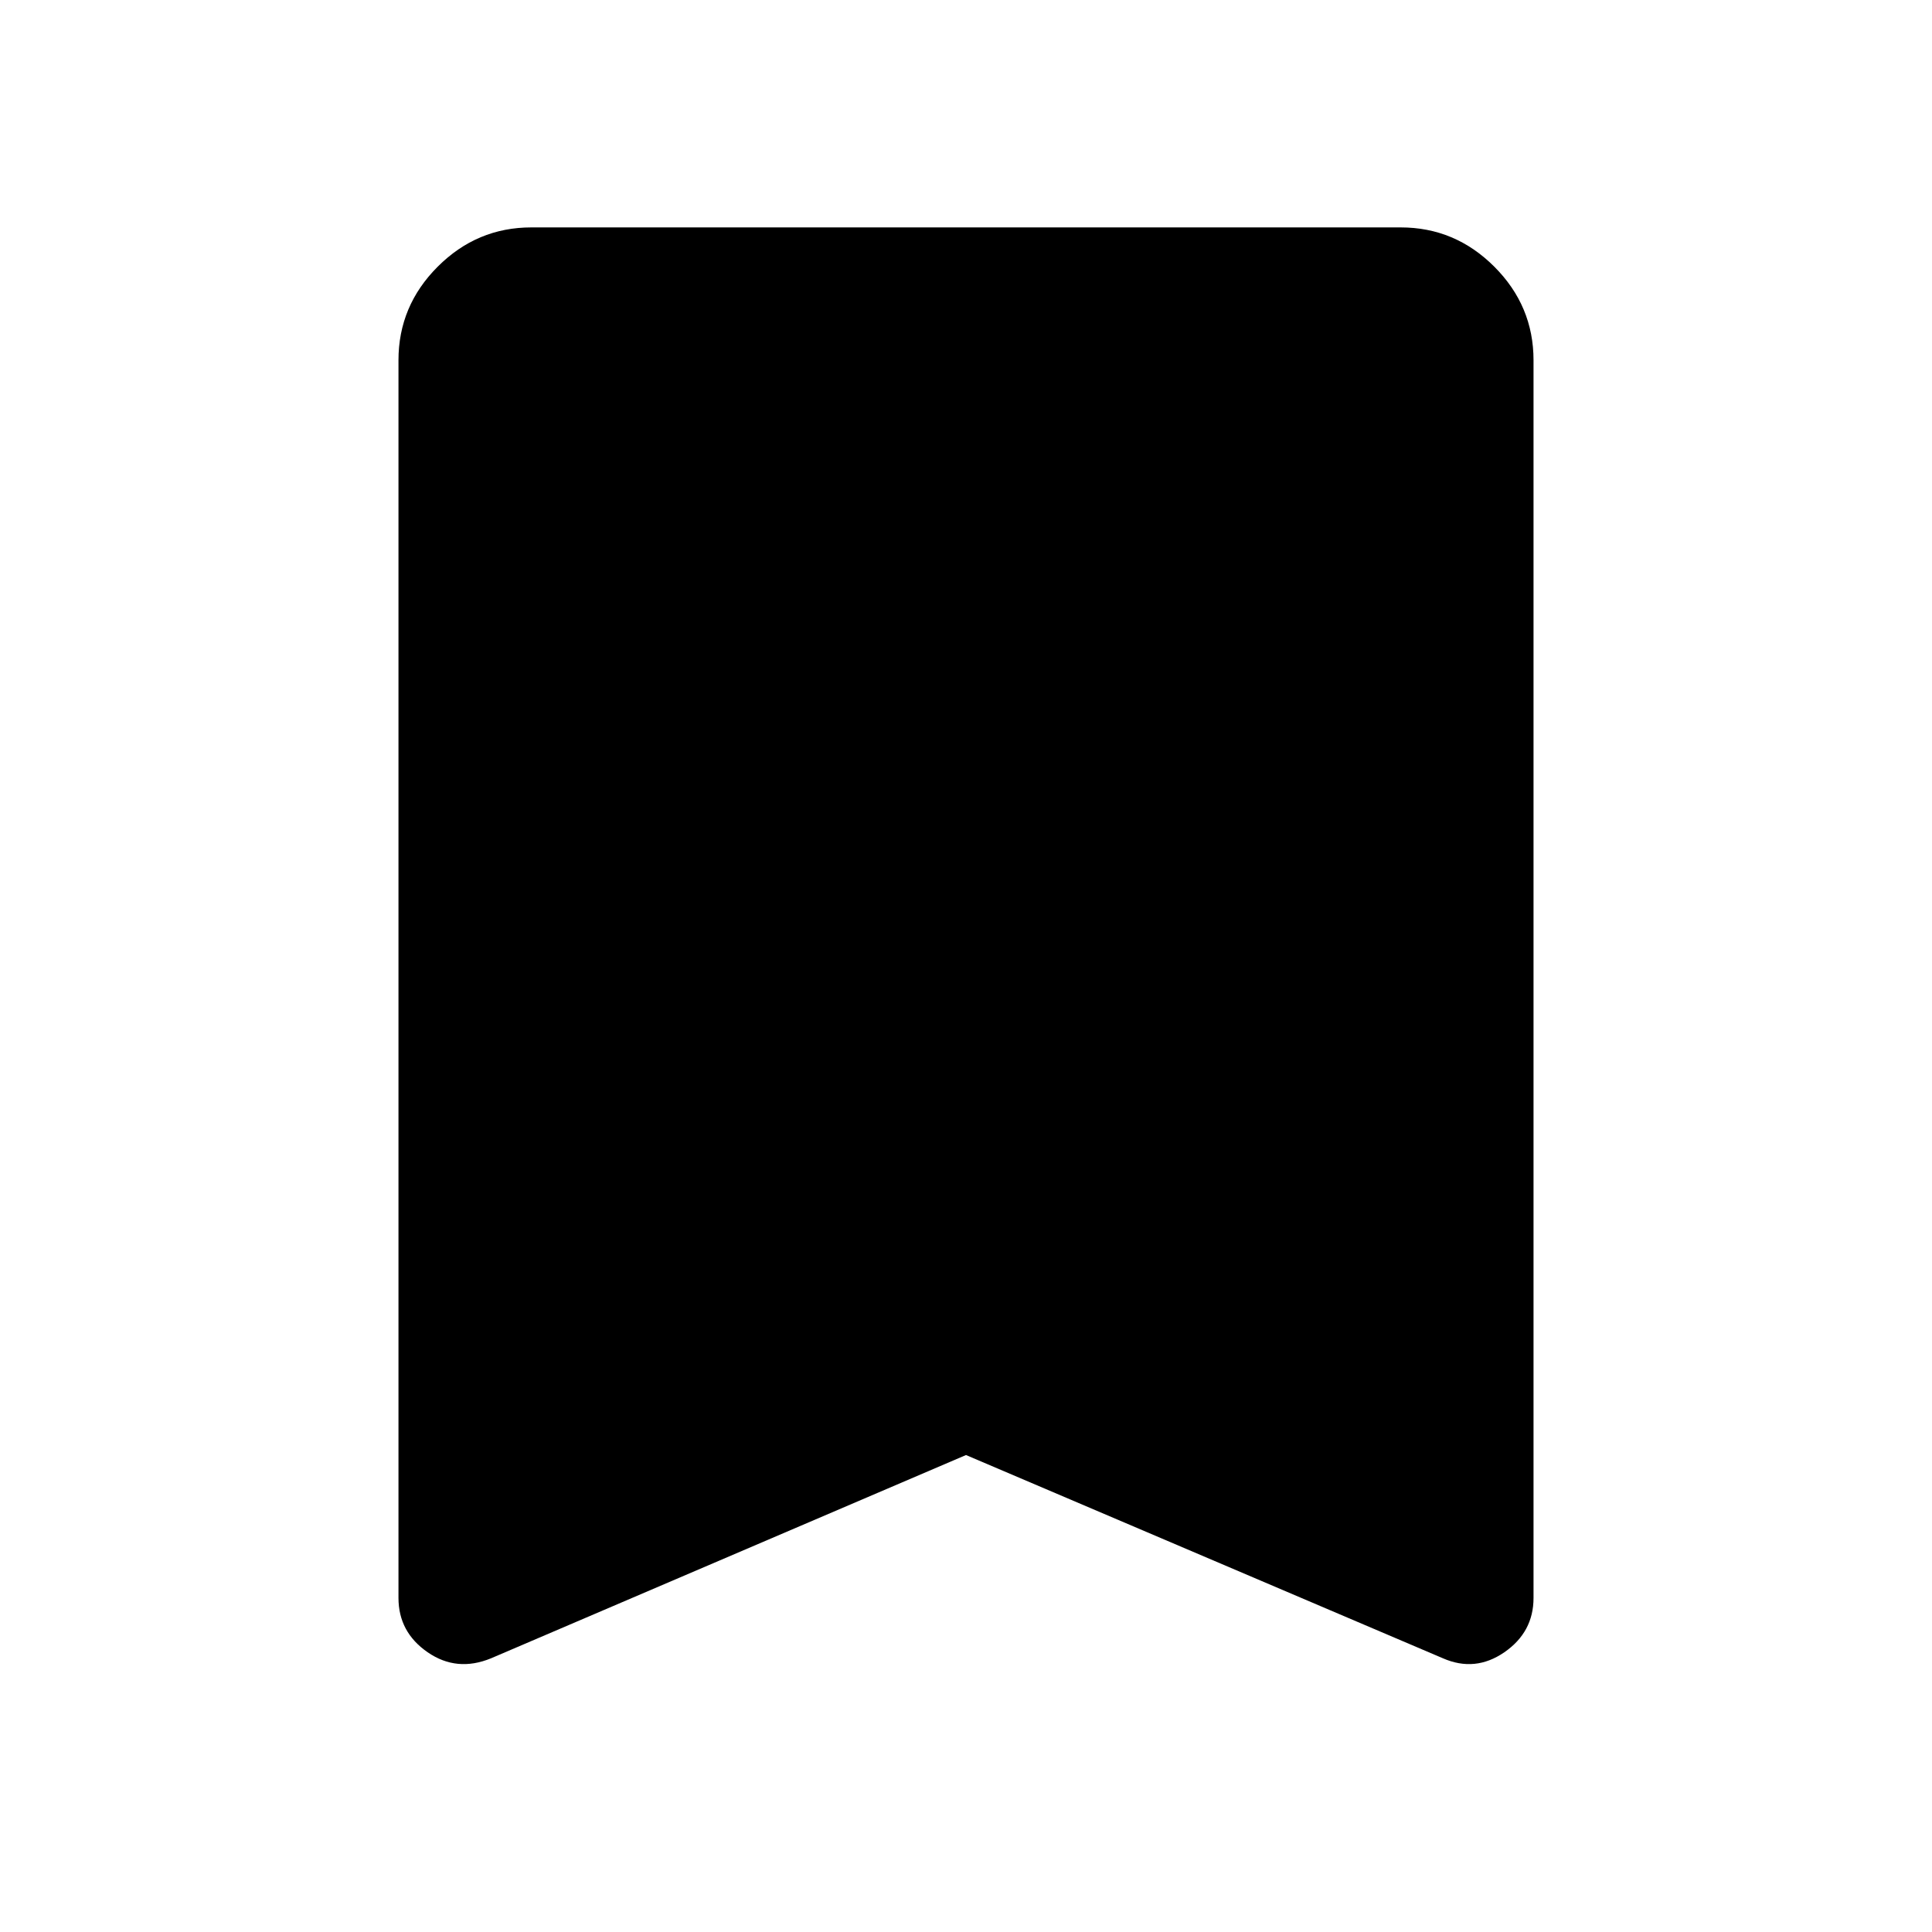 <svg xmlns="http://www.w3.org/2000/svg" height="48" width="48"><path d="M12.2 41.2q-.85.35-1.575-.15T9.9 39.7V8.95q0-1.35.975-2.325.975-.975 2.325-.975h21.6q1.35 0 2.325.975.975.975.975 2.325V39.7q0 .85-.725 1.35-.725.5-1.525.15L24 36.15Z"/></svg>